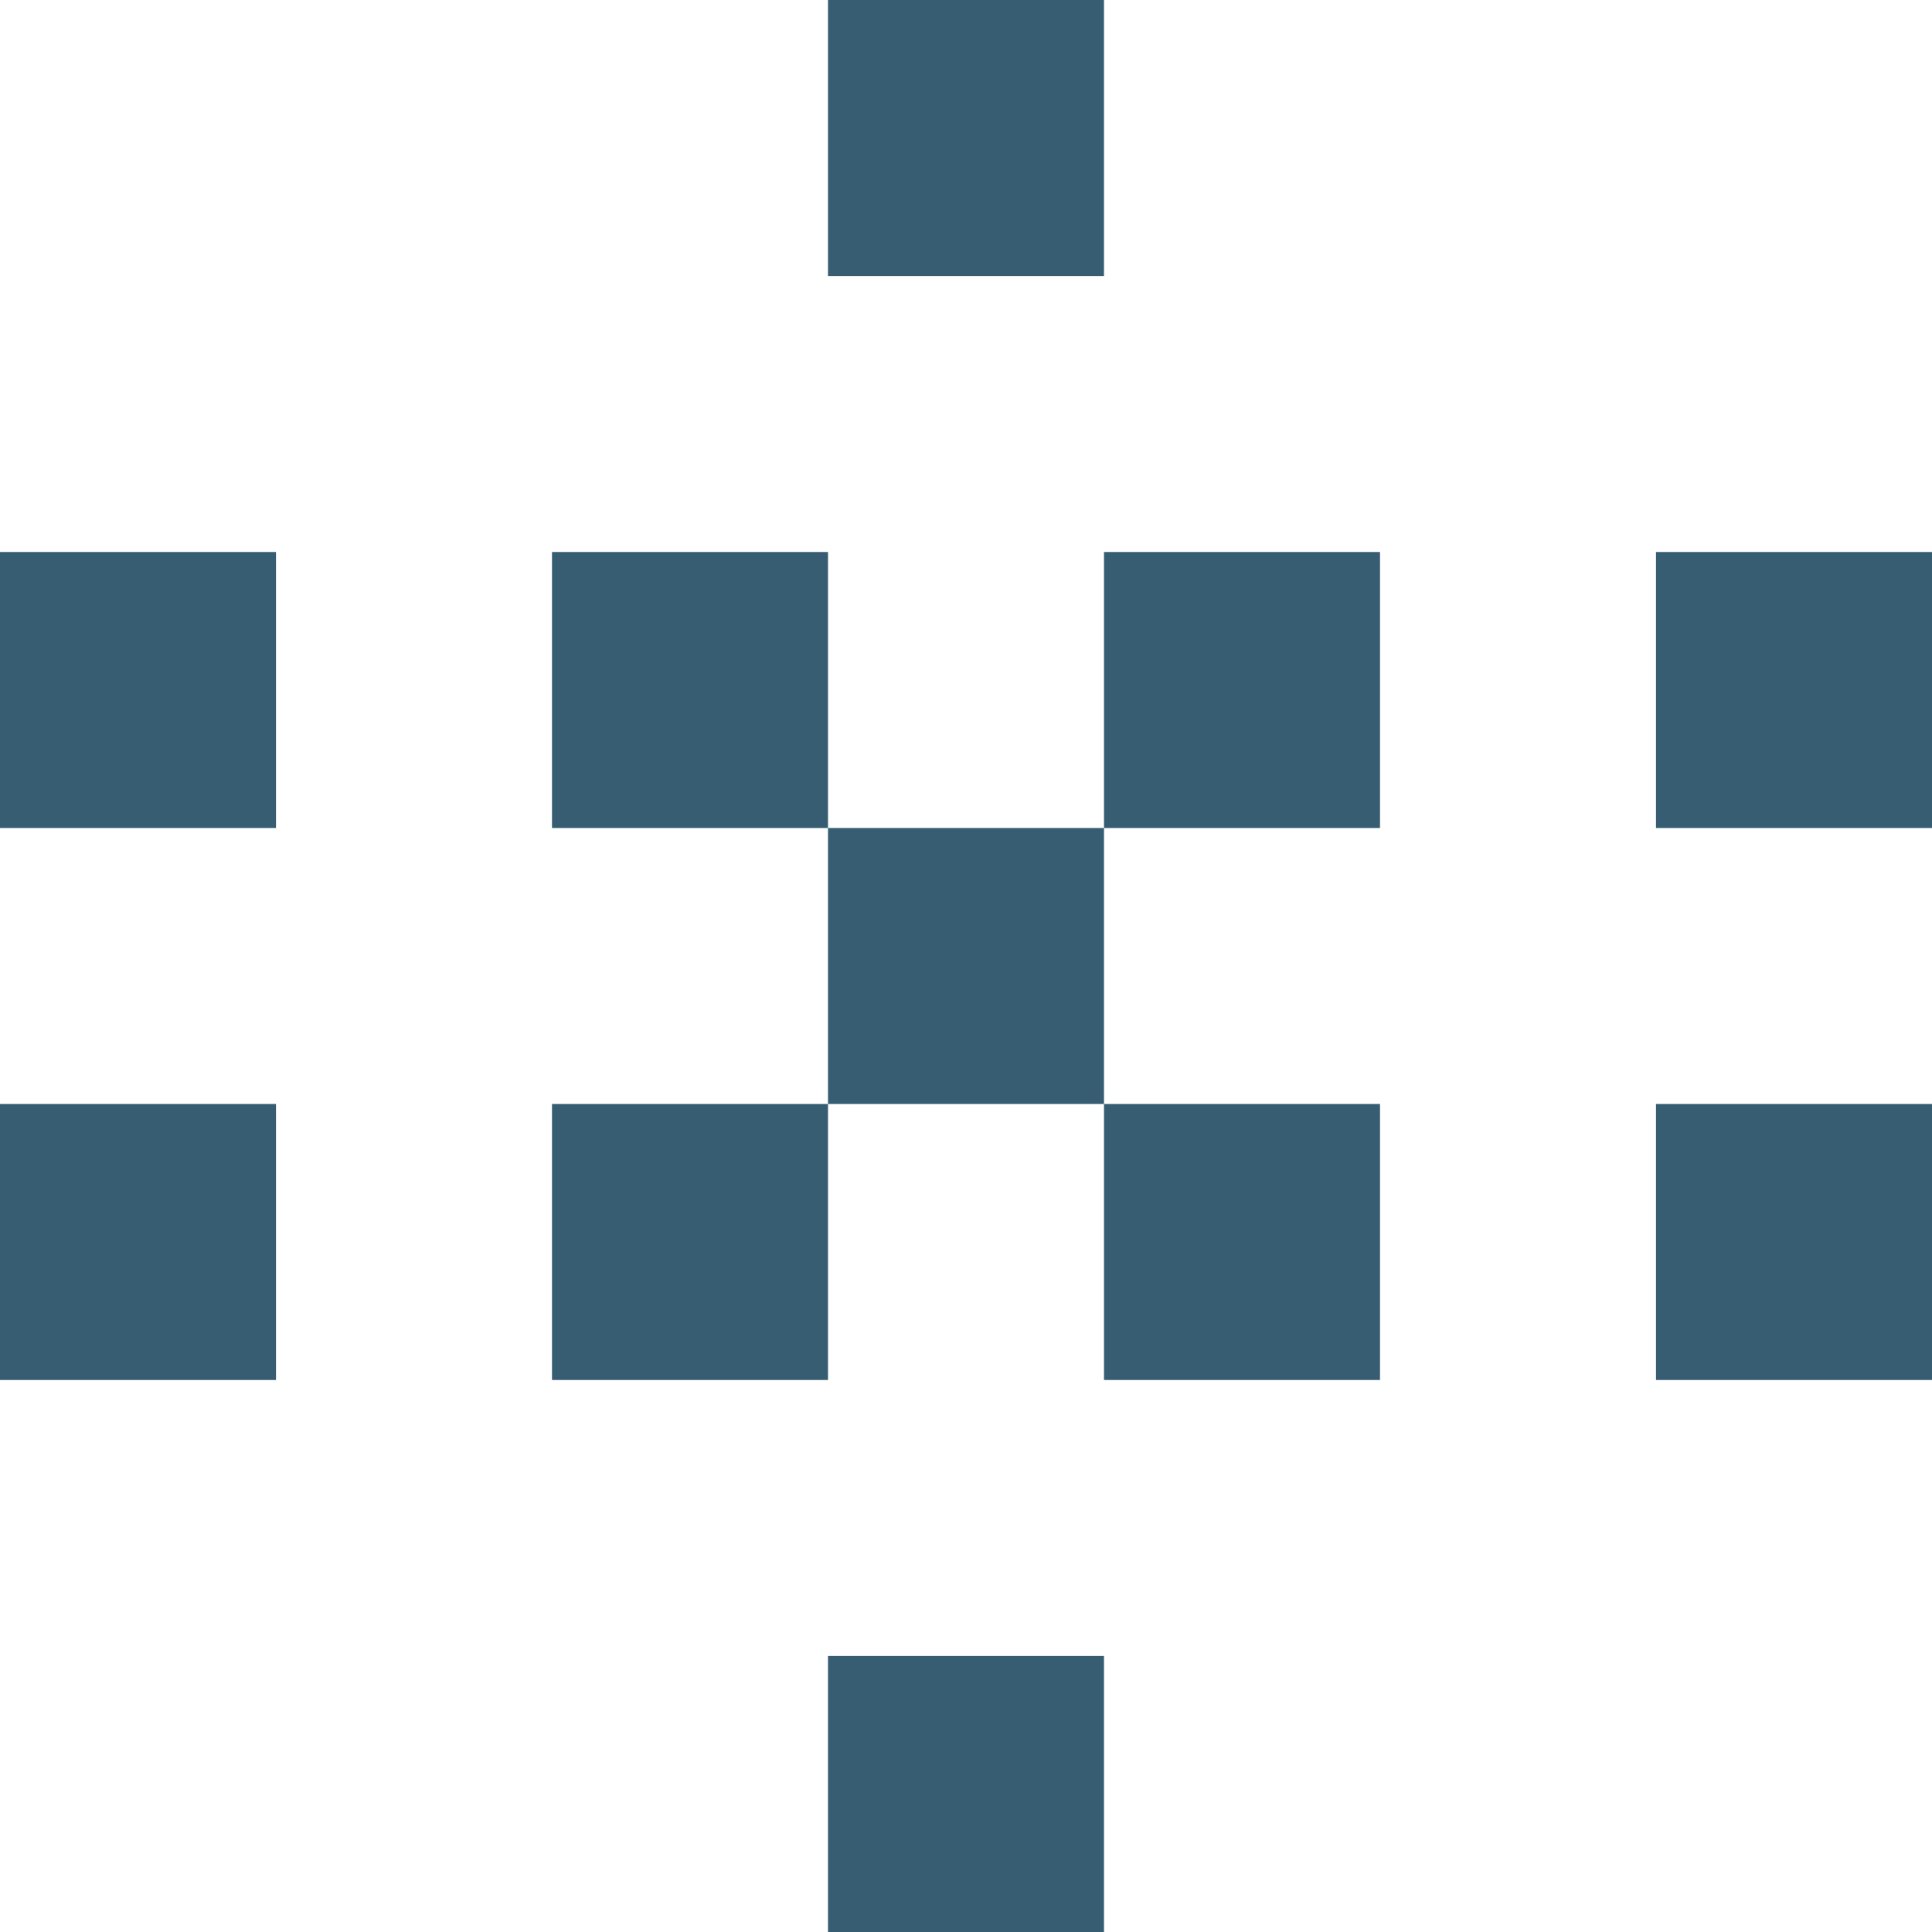 <svg width="28" height="28" viewBox="0 0 28 28" fill="none" xmlns="http://www.w3.org/2000/svg">
<rect x="12" y="20" width="4" height="4" transform="rotate(-180 12 20)" fill="#365D71"/>
<rect x="4" y="20" width="4" height="4" transform="rotate(-180 4 20)" fill="#365D71"/>
<rect x="28" y="20" width="4" height="4" transform="rotate(-180 28 20)" fill="#365D71"/>
<rect x="12" y="12" width="4" height="4" transform="rotate(-180 12 12)" fill="#365D71"/>
<rect x="4" y="12" width="4" height="4" transform="rotate(-180 4 12)" fill="#365D71"/>
<rect x="28" y="12" width="4" height="4" transform="rotate(-180 28 12)" fill="#365D71"/>
<rect x="20" y="12" width="4" height="4" transform="rotate(-180 20 12)" fill="#365D71"/>
<rect x="16" y="4" width="4" height="4" transform="rotate(-180 16 4)" fill="#365D71"/>
<rect x="16" y="28" width="4" height="4" transform="rotate(-180 16 28)" fill="#365D71"/>
<rect x="20" y="20" width="4" height="4" transform="rotate(-180 20 20)" fill="#365D71"/>
<rect x="16" y="16" width="4" height="4" transform="rotate(-180 16 16)" fill="#365D71"/>
</svg>
